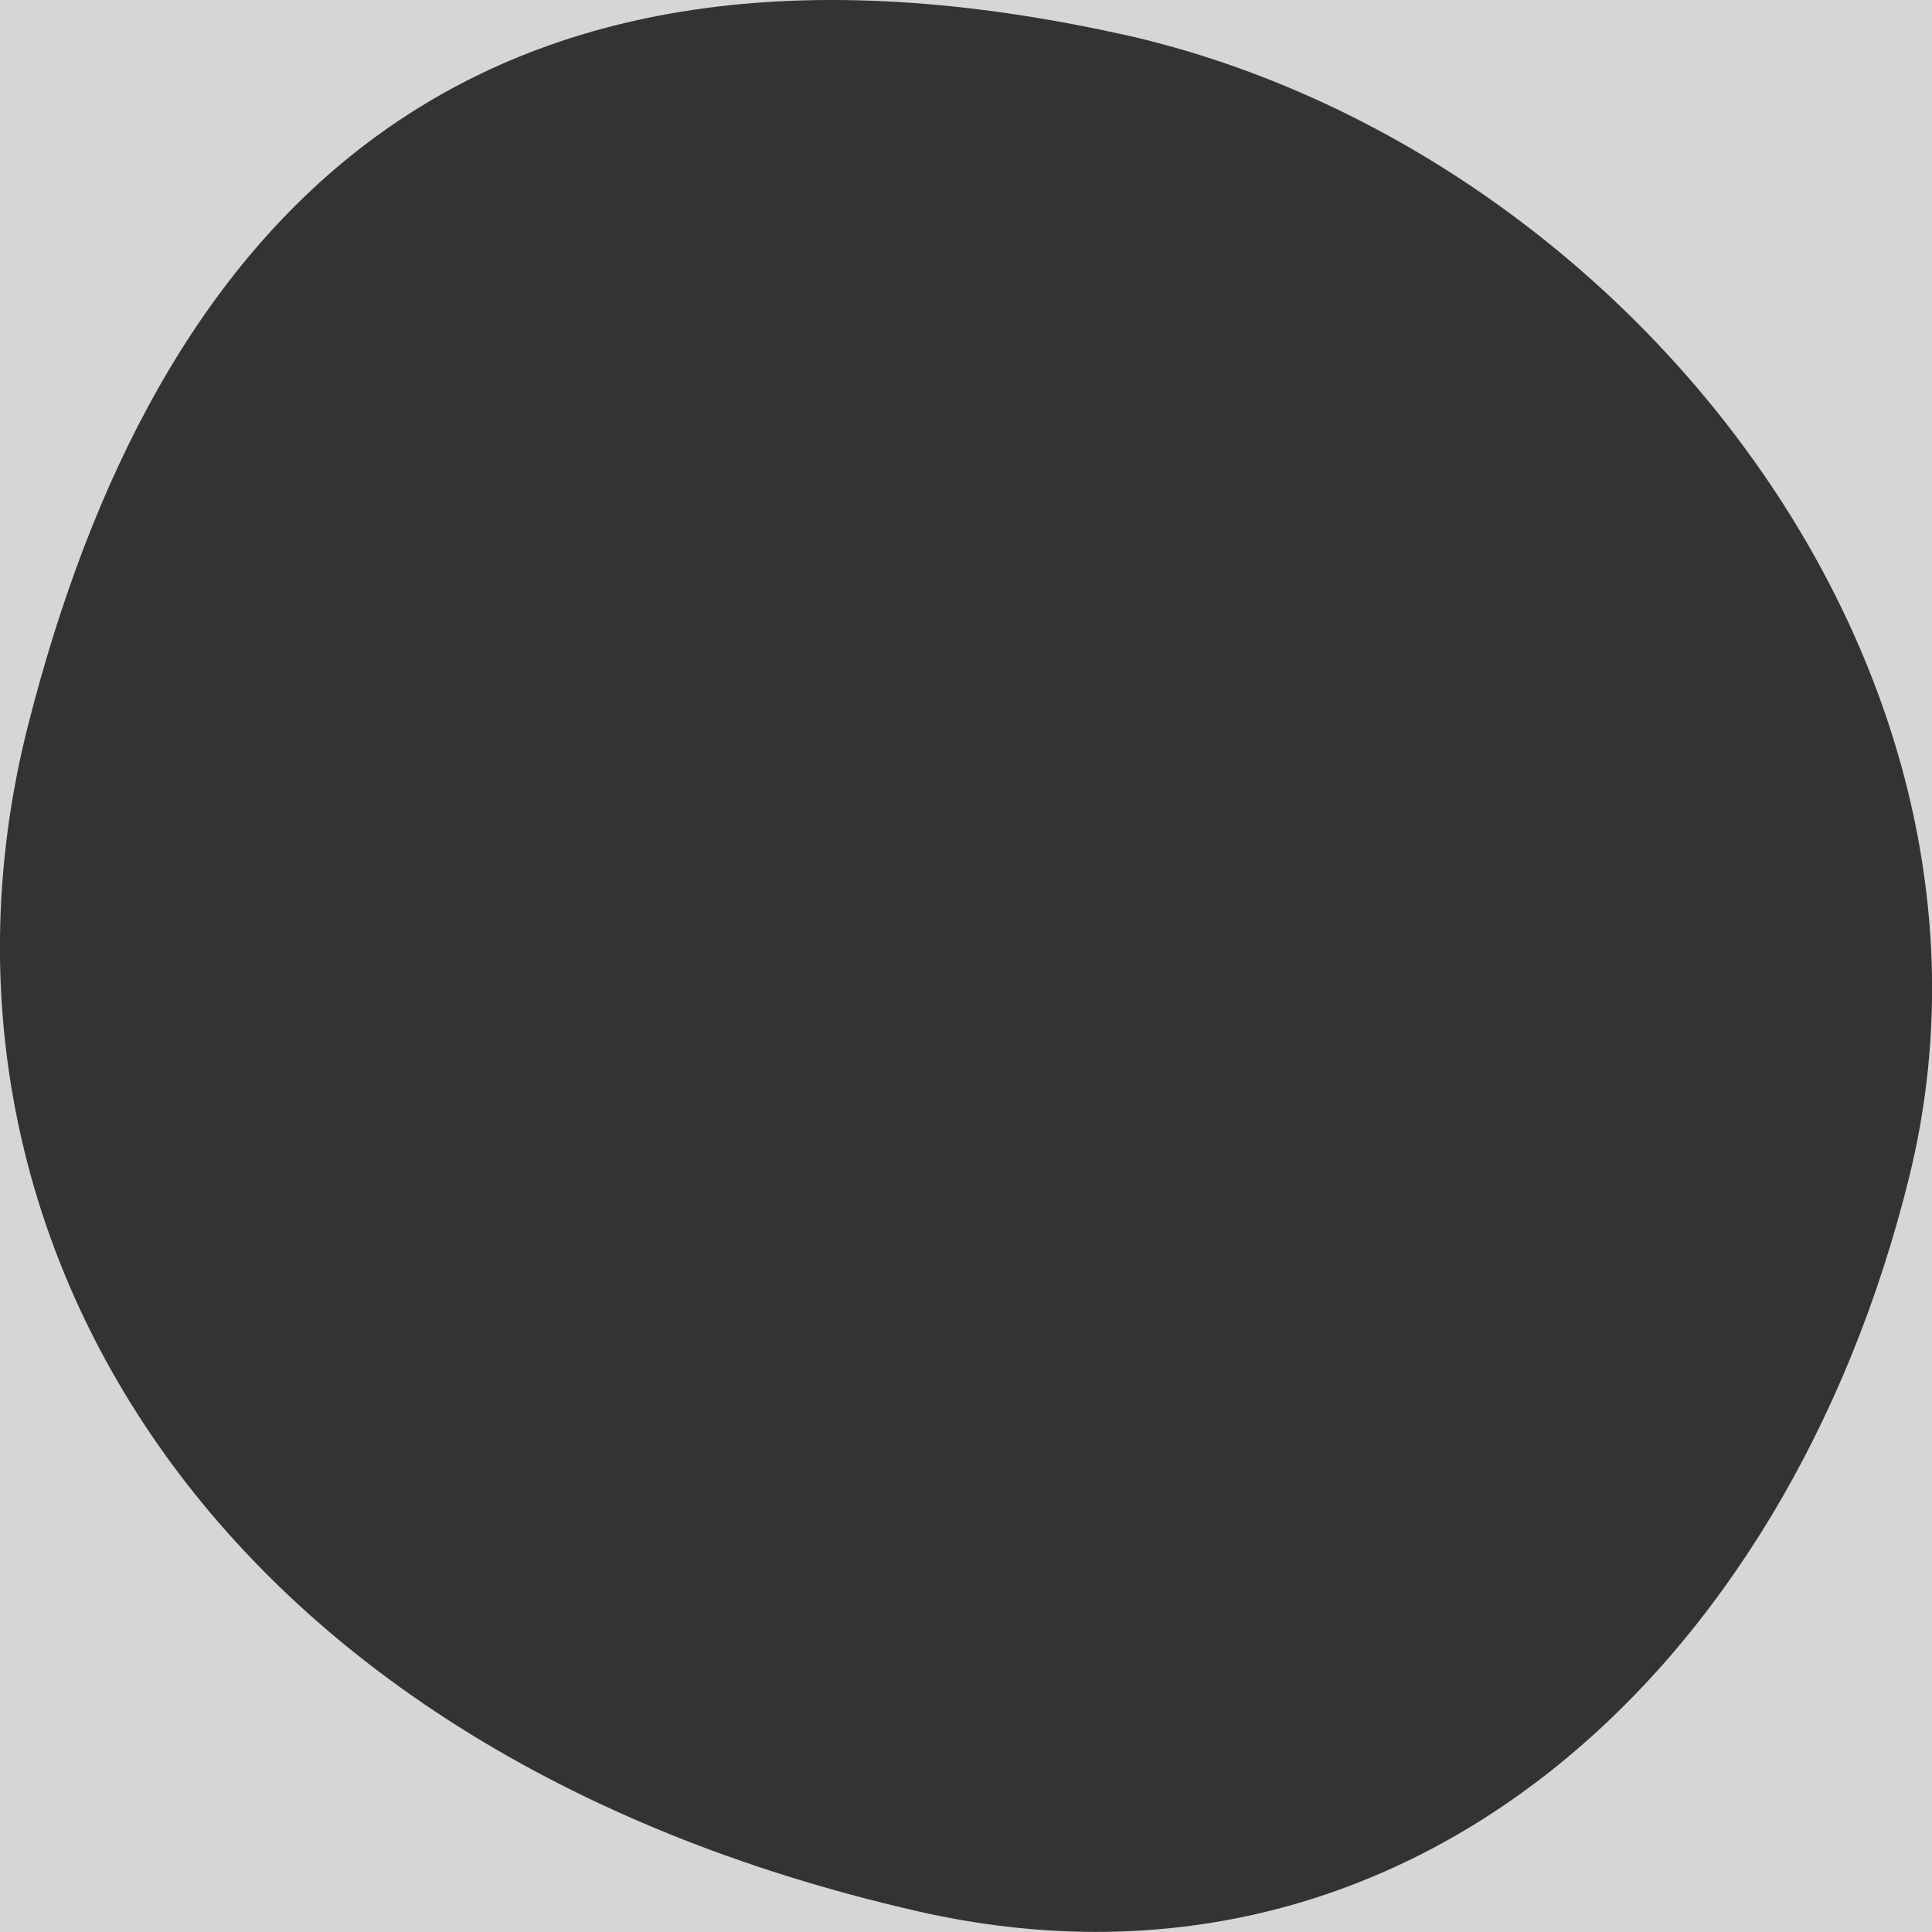 <?xml version="1.0" encoding="utf-8"?>
<!-- Generator: Adobe Illustrator 19.2.1, SVG Export Plug-In . SVG Version: 6.00 Build 0)  -->
<svg version="1.1" id="Layer_1" xmlns="http://www.w3.org/2000/svg" xmlns:xlink="http://www.w3.org/1999/xlink" x="0px" y="0px"
	 viewBox="0 0 669.4 669.4" style="enable-background:new 0 0 669.4 669.4;" xml:space="preserve">
<rect x="0" y="0" width="669.4" height="669.4" fill="#333333" stroke="none"/>
<style type="text/css">
	.st0{opacity:0.8;fill:#FFFFFF;}
</style>
<path class="st0" d="M-7.7-7.5v685.4h685.4V-7.5H-7.7z M661.6,407.4C619.5,578.8,487,700.8,317.9,662.2
	C70.4,605.7-34.1,423.9,9.7,251.4C53.2,80.3,158-40.9,393.3,12.9C564.9,53.7,704.5,232.5,661.6,407.4z"/>
</svg>
